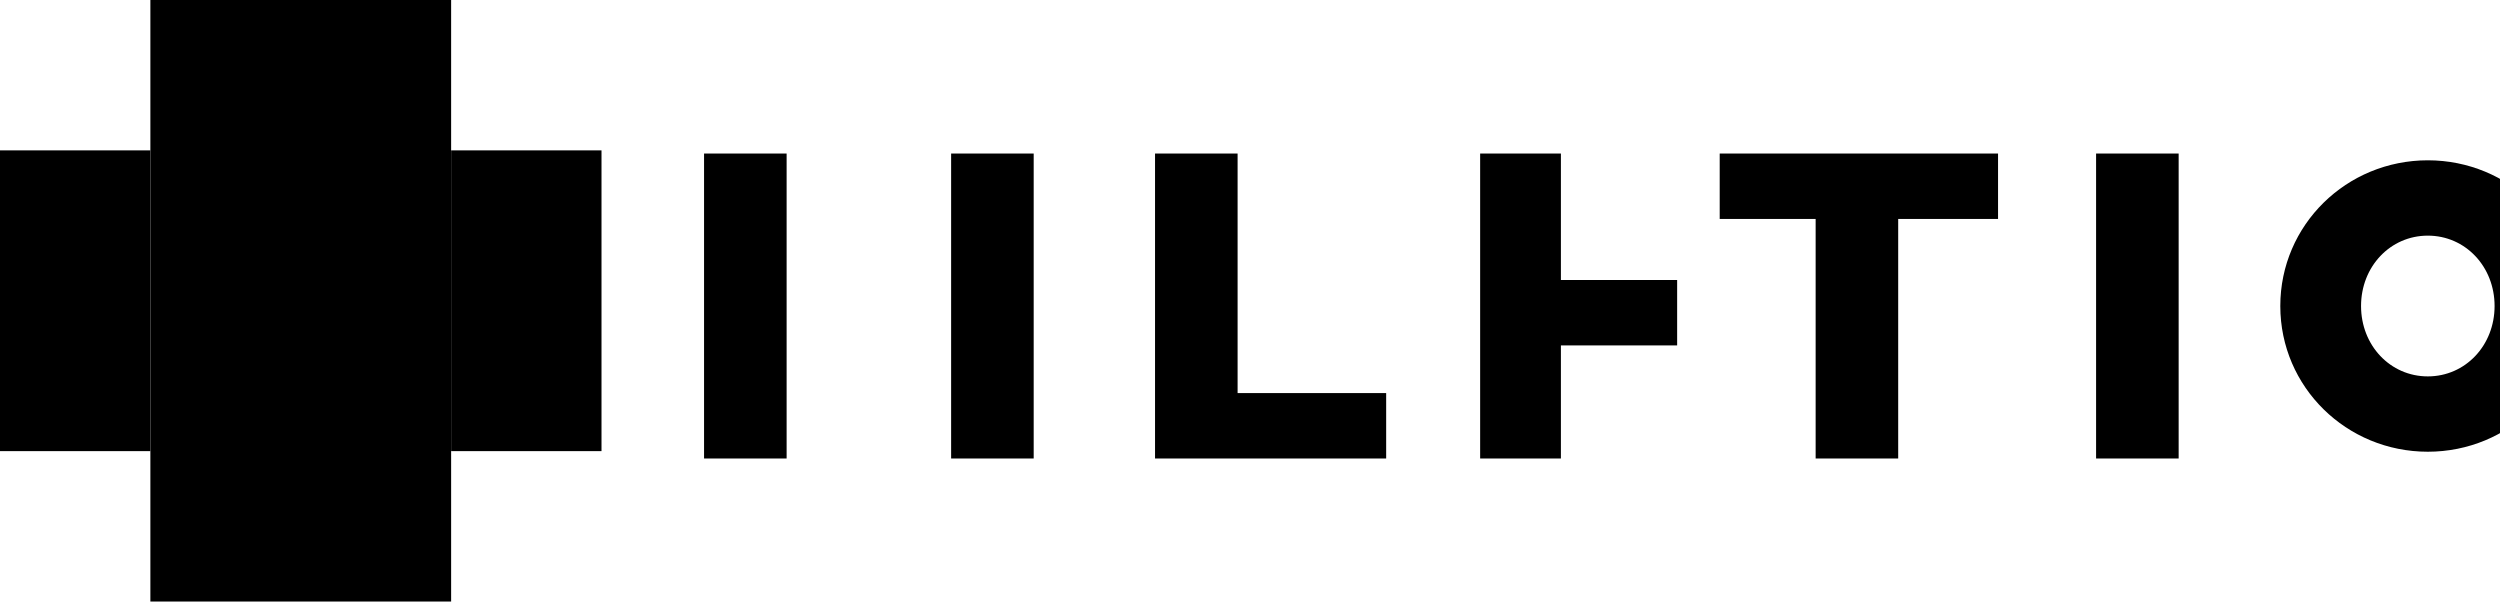 
<svg width="133" height="32" viewBox="0 0 133 32" fill="none" xmlns="http://www.w3.org/2000/svg">
  <path d="M37.456 8.168H41.848V24.392H37.456V8.168Z" fill="currentColor"/>
  <path d="M54.992, 8.168H50.6V24.392H54.992V8.168Z" fill="currentColor"/>
  <path d="M61.448 8.168H65.84V20.912H73.744V24.392H61.448V8.168Z" fill="currentColor"/>
  <path d="M106.296 8.168H91.488V11.648H96.592V24.392H100.984V11.648H106.296V8.168Z" fill="currentColor"/>
  <path d="M111.512 8.168H115.904V24.392H111.512V8.168Z" fill="currentColor"/>
  <path d="M125.608 16.28C125.608 14.184 127.16 12.536 129.16 12.536C131.16 12.536 132.712 14.184 132.712 16.28C132.712 18.376 131.16 20.024 129.16 20.024C127.16 20.024 125.608 18.376 125.608 16.28ZM121.312 16.28C121.312 20.6 124.84 24.032 129.16 24.032C133.48 24.032 137 20.6 137 16.28C137 11.96 133.48 8.528 129.16 8.528C124.84 8.528 121.312 11.96 121.312 16.28Z" fill="currentColor"/>
  <path d="M83.04 8.168H78.744V24.392H83.04V18.376H89.224V14.896H83.04V8.168Z" fill="currentColor"/>
  <path d="M8 0H24V32H8V0Z" fill="currentColor"/>
  <path d="M0 8H8V24H0V8Z" fill="currentColor"/>
  <path d="M24 8H32V24H24V8Z" fill="currentColor"/>
</svg>
